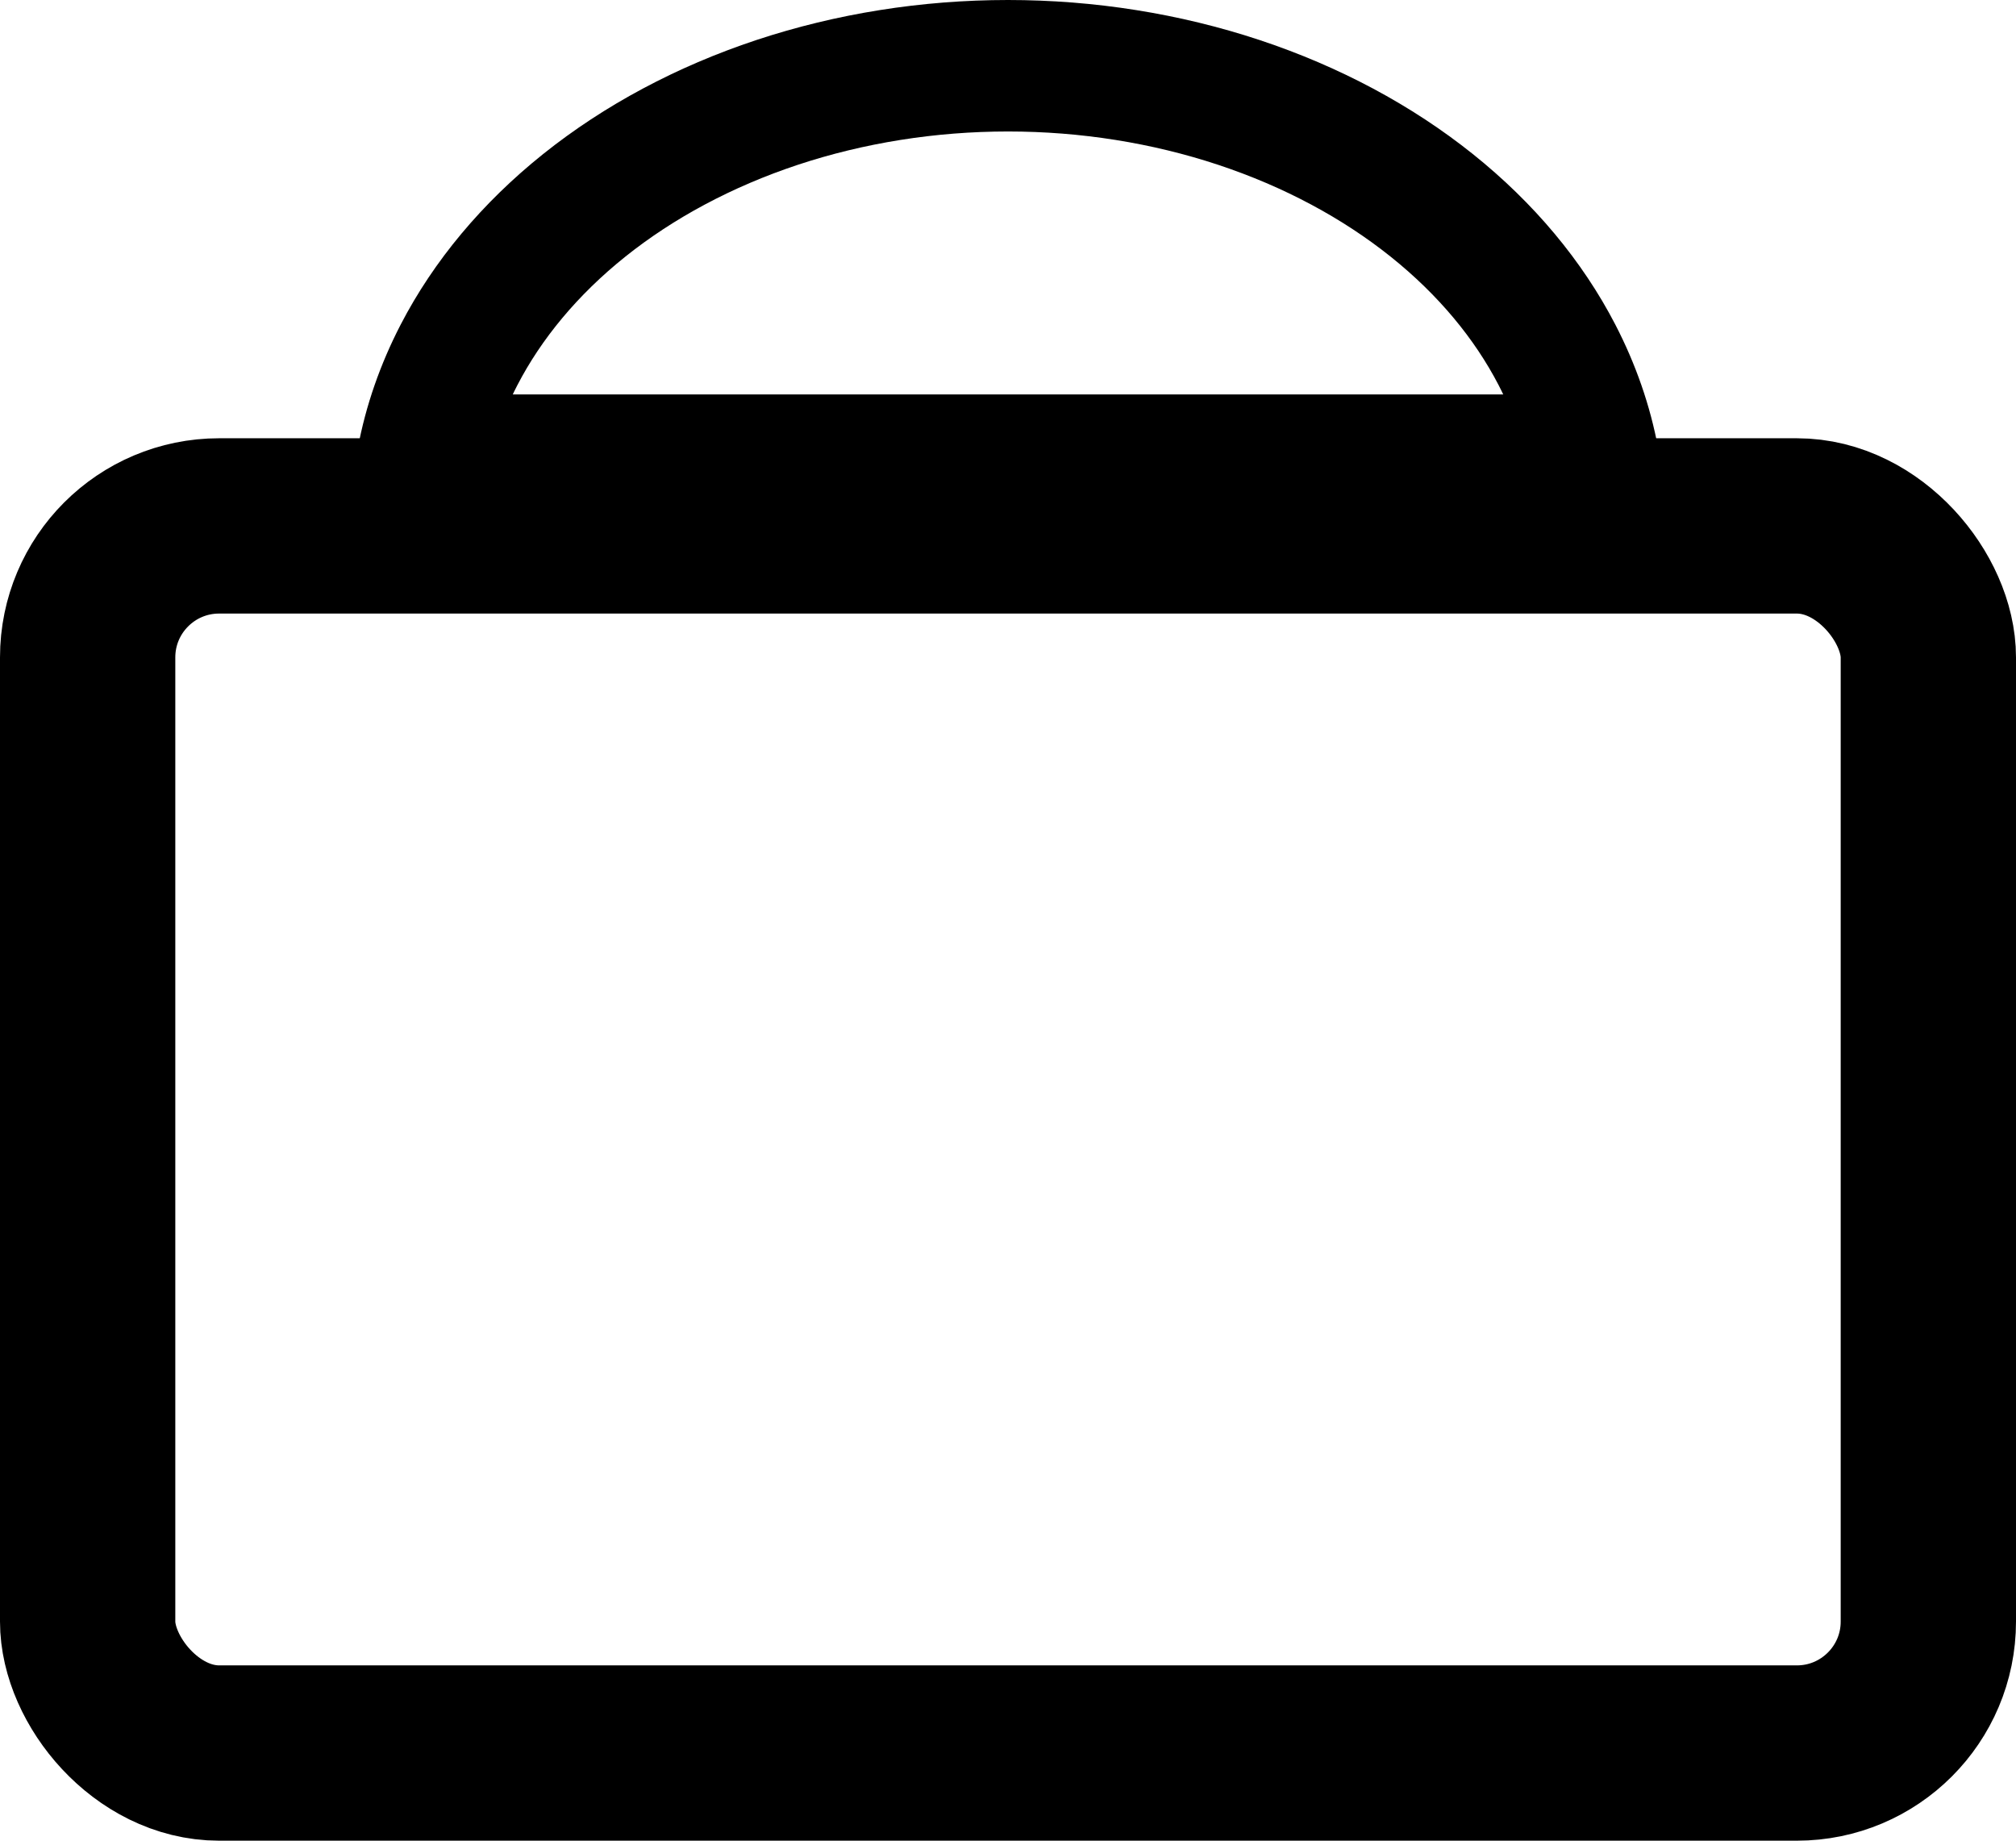 <svg width="46" height="42" viewBox="0 0 46 42" fill="none" xmlns="http://www.w3.org/2000/svg">
<path d="M9.639 10.5C9.792 9.682 10.071 8.876 10.474 8.097C11.123 6.844 12.087 5.681 13.33 4.686C14.574 3.691 16.068 2.889 17.731 2.337C19.395 1.786 21.186 1.5 23 1.5C24.814 1.5 26.605 1.786 28.268 2.337C29.932 2.889 31.425 3.691 32.669 4.686C33.913 5.681 34.877 6.844 35.526 8.097C35.929 8.876 36.207 9.682 36.36 10.5L23 10.5L15.408 10.5L9.639 10.5Z" stroke="#000000" stroke-width="3"/>
<rect x="2" y="12" width="42" height="28" rx="3" stroke="#000000" stroke-width="4"/>
</svg>
